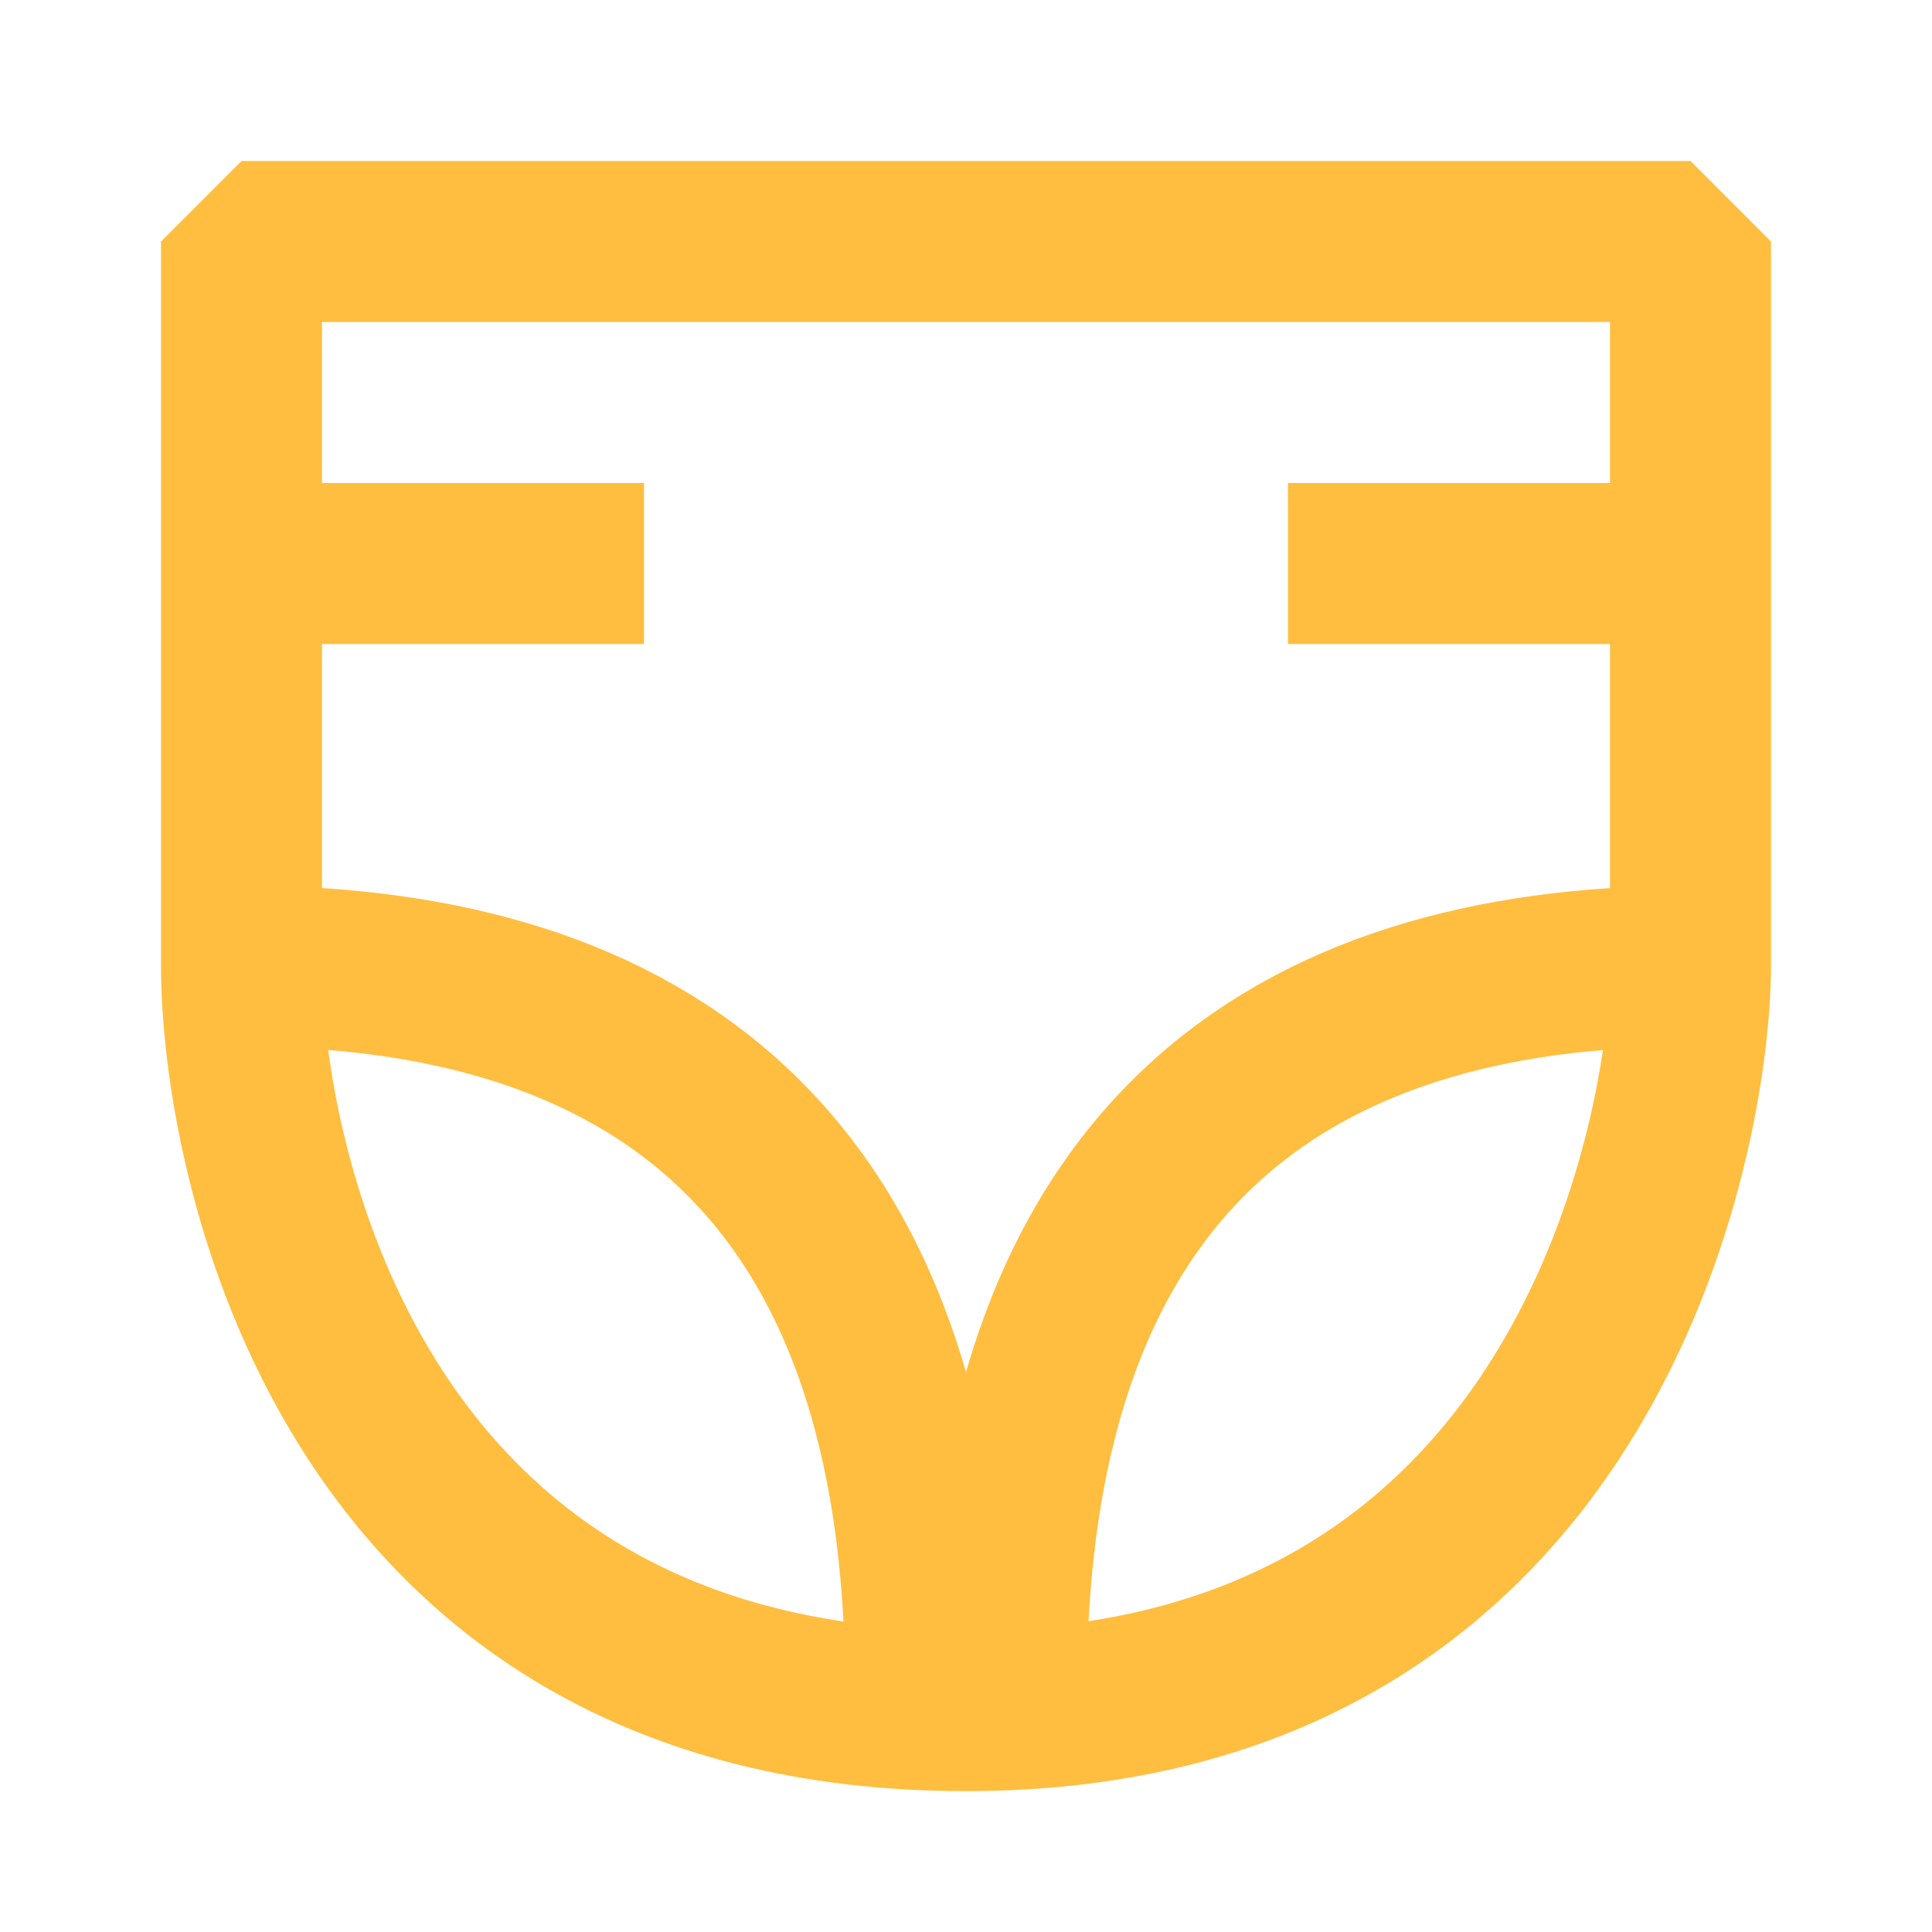 <?xml version="1.0" encoding="UTF-8"?><svg width="24" height="24" viewBox="0 0 48 48" fill="none" xmlns="http://www.w3.org/2000/svg"><path d="M42 6H6V24C6 28.5 8.5 42.5 24 42.5C39.5 42.5 42 28 42 24V6Z" stroke="#ffbe40" stroke-width="4" stroke-linecap="butt" stroke-linejoin="bevel"/><path d="M6 14H16" stroke="#ffbe40" stroke-width="4" stroke-linecap="butt" stroke-linejoin="bevel"/><path d="M32 14H42" stroke="#ffbe40" stroke-width="4" stroke-linecap="butt" stroke-linejoin="bevel"/><path d="M42 24C32 24 25 28.8 25 42" stroke="#ffbe40" stroke-width="4" stroke-linecap="butt" stroke-linejoin="bevel"/><path d="M6 24C16 24 23 28.8 23 42" stroke="#ffbe40" stroke-width="4" stroke-linecap="butt" stroke-linejoin="bevel"/></svg>